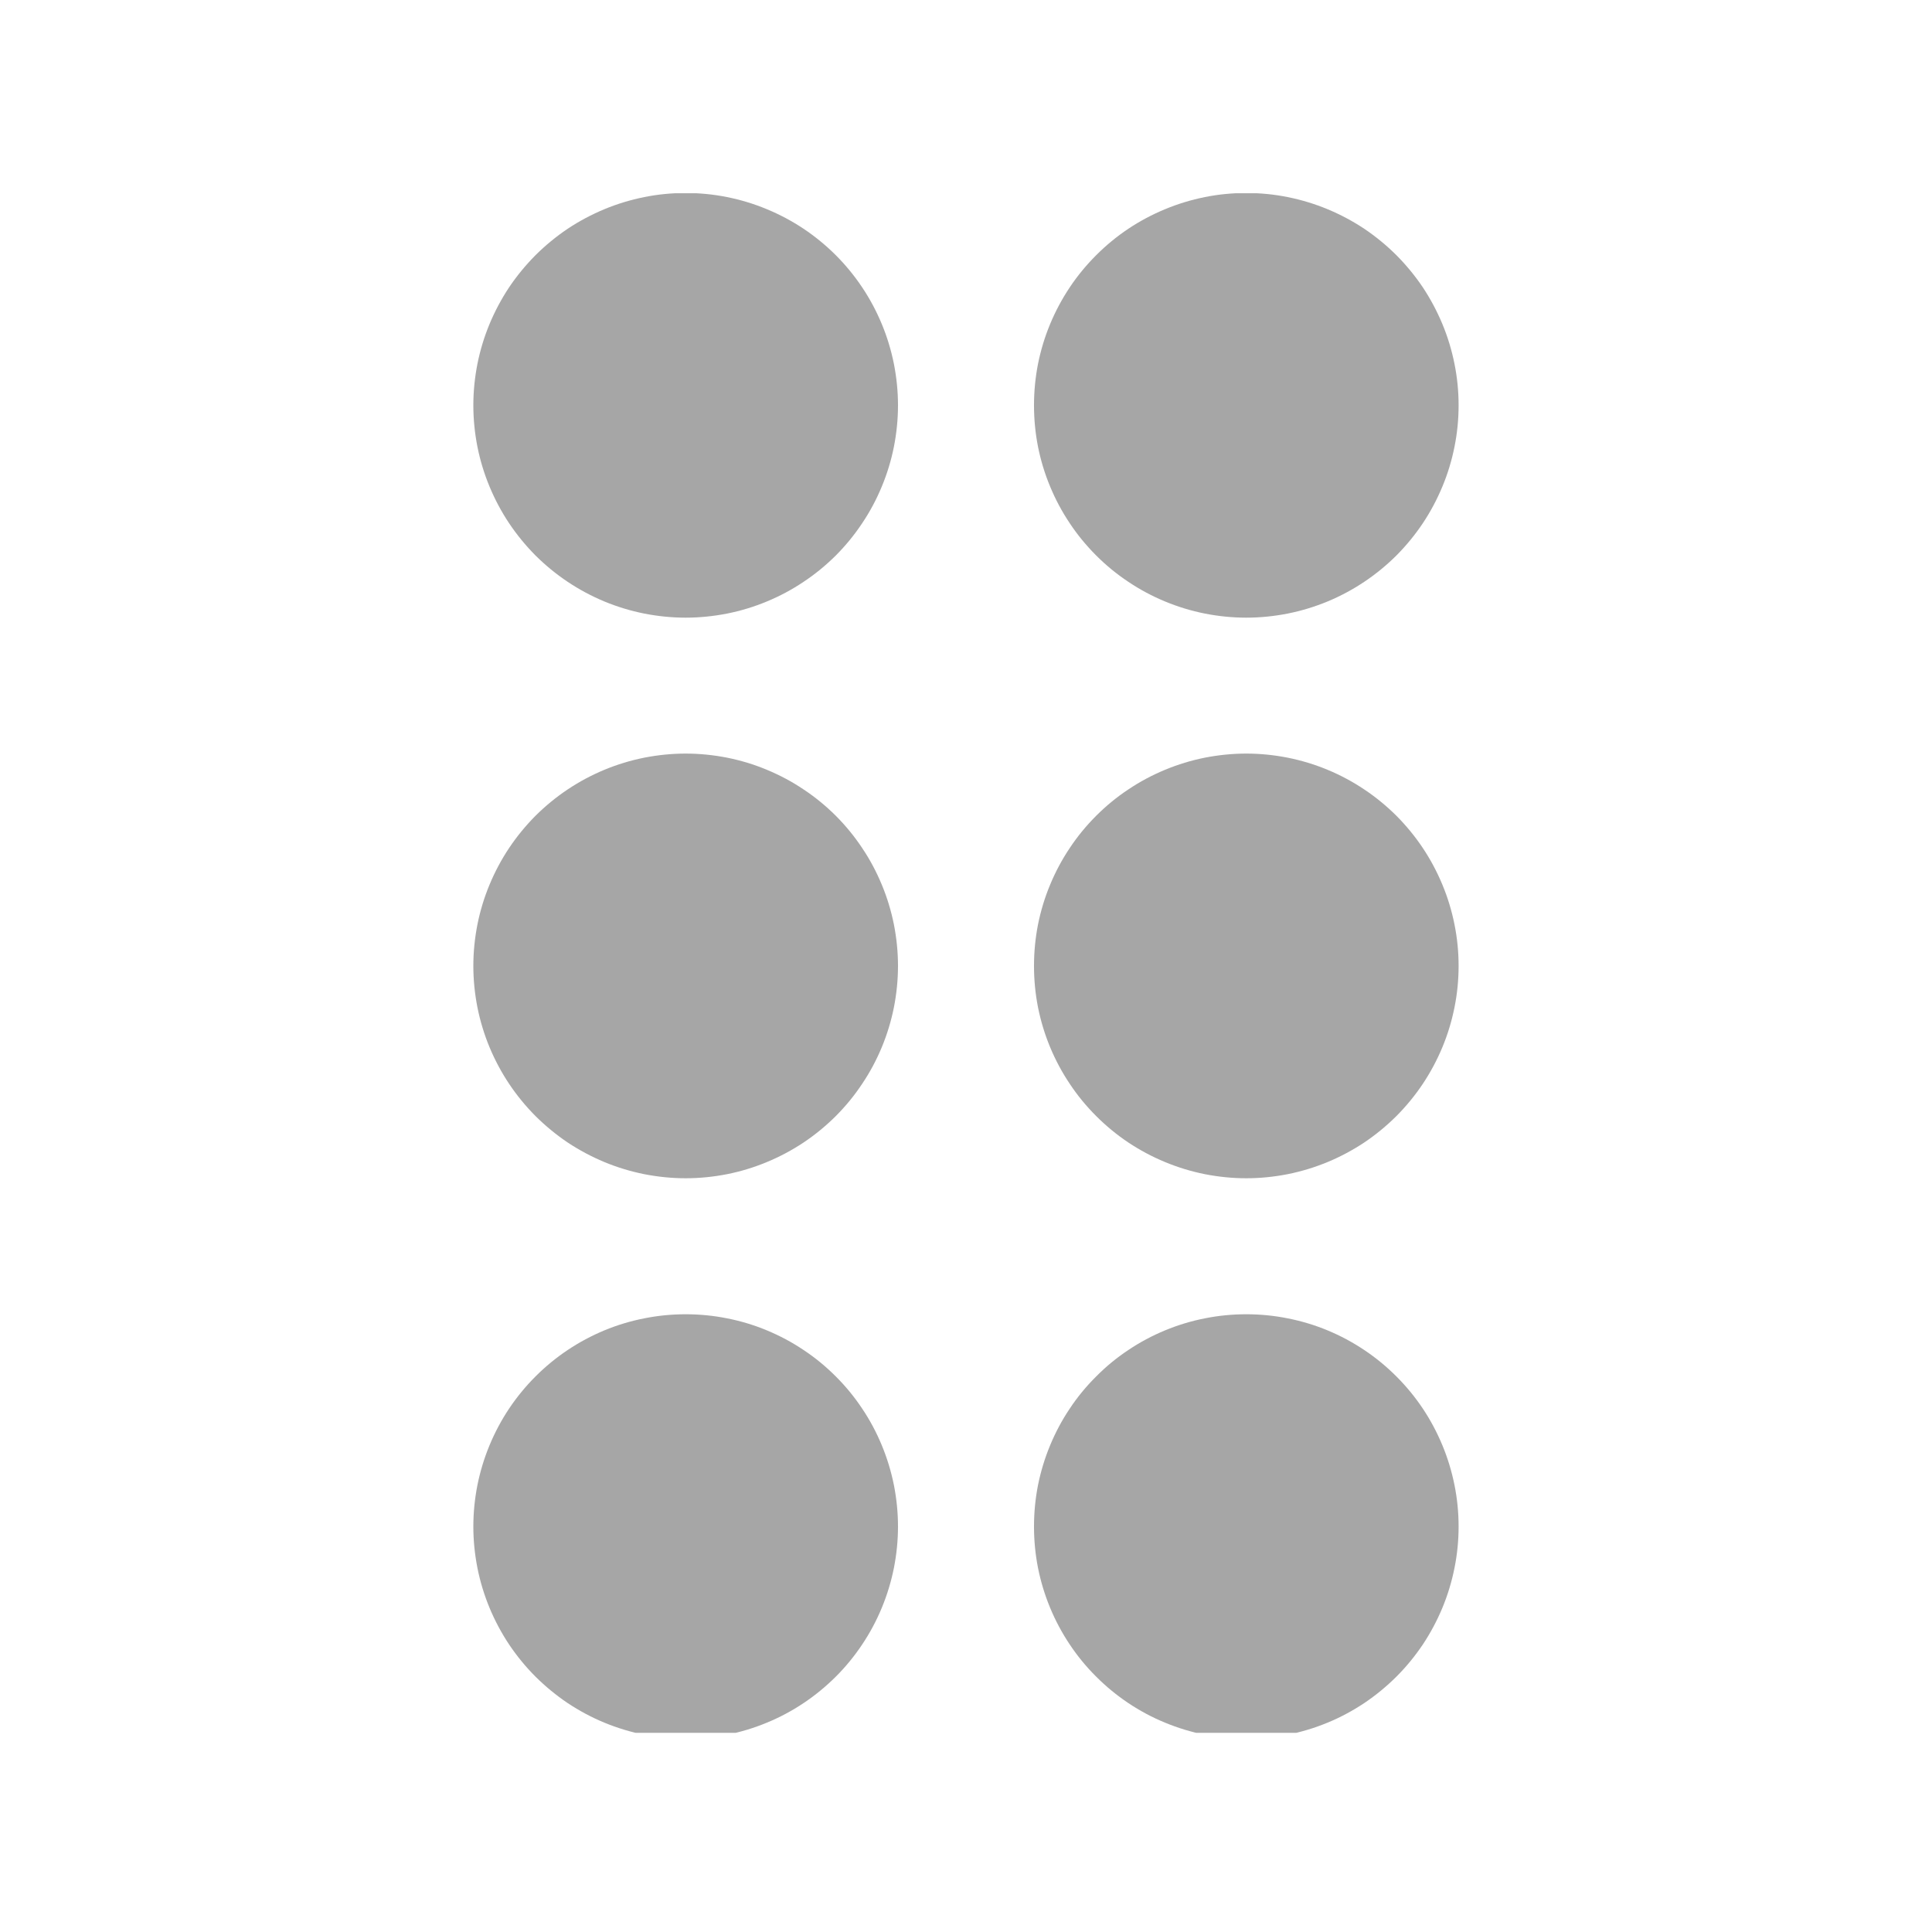 <svg xmlns="http://www.w3.org/2000/svg" xmlns:xlink="http://www.w3.org/1999/xlink" width="128" zoomAndPan="magnify" viewBox="0 0 96 96" height="128" preserveAspectRatio="xMidYMid meet" version="1.0"><defs><clipPath id="88589b9169"><path d="M 23.426 9.602 L 45 9.602 L 45 31 L 23.426 31 Z M 23.426 9.602 " clip-rule="nonzero"/></clipPath><clipPath id="e2170bd6b4"><path d="M 23.426 37 L 45 37 L 45 59 L 23.426 59 Z M 23.426 37 " clip-rule="nonzero"/></clipPath><clipPath id="73e9259ab1"><path d="M 23.426 65 L 45 65 L 45 86.102 L 23.426 86.102 Z M 23.426 65 " clip-rule="nonzero"/></clipPath><clipPath id="ba75414ba8"><path d="M 51 65 L 72.926 65 L 72.926 86.102 L 51 86.102 Z M 51 65 " clip-rule="nonzero"/></clipPath><clipPath id="a7c4efc796"><path d="M 51 37 L 72.926 37 L 72.926 59 L 51 59 Z M 51 37 " clip-rule="nonzero"/></clipPath><clipPath id="6f8ea47ed1"><path d="M 51 9.602 L 72.926 9.602 L 72.926 31 L 51 31 Z M 51 9.602 " clip-rule="nonzero"/></clipPath></defs><g clip-path="url(#88589b9169)"><path fill="#a6a6a6" d="M 44.621 20.141 C 44.621 20.832 44.551 21.52 44.418 22.199 C 44.281 22.879 44.082 23.539 43.816 24.176 C 43.551 24.816 43.227 25.426 42.84 26 C 42.457 26.578 42.02 27.109 41.531 27.602 C 41.039 28.09 40.508 28.527 39.93 28.91 C 39.355 29.297 38.746 29.621 38.105 29.887 C 37.469 30.152 36.809 30.352 36.129 30.488 C 35.449 30.621 34.762 30.691 34.07 30.691 C 33.379 30.691 32.691 30.621 32.012 30.488 C 31.332 30.352 30.672 30.152 30.031 29.887 C 29.395 29.621 28.785 29.297 28.207 28.91 C 27.633 28.527 27.102 28.09 26.609 27.602 C 26.121 27.109 25.684 26.578 25.297 26 C 24.914 25.426 24.59 24.816 24.324 24.176 C 24.059 23.539 23.859 22.879 23.723 22.199 C 23.59 21.52 23.52 20.832 23.52 20.141 C 23.52 19.449 23.59 18.762 23.723 18.082 C 23.859 17.402 24.059 16.742 24.324 16.102 C 24.59 15.465 24.914 14.855 25.297 14.277 C 25.684 13.703 26.121 13.172 26.609 12.68 C 27.102 12.191 27.633 11.754 28.207 11.367 C 28.785 10.984 29.395 10.66 30.031 10.395 C 30.672 10.129 31.332 9.93 32.012 9.793 C 32.691 9.656 33.379 9.59 34.07 9.59 C 34.762 9.59 35.449 9.656 36.129 9.793 C 36.809 9.93 37.469 10.129 38.105 10.395 C 38.746 10.66 39.355 10.984 39.93 11.367 C 40.508 11.754 41.039 12.191 41.531 12.68 C 42.02 13.172 42.457 13.703 42.84 14.277 C 43.227 14.855 43.551 15.465 43.816 16.102 C 44.082 16.742 44.281 17.402 44.418 18.082 C 44.551 18.762 44.621 19.449 44.621 20.141 Z M 44.621 20.141 " fill-opacity="1" fill-rule="nonzero"/></g><g clip-path="url(#e2170bd6b4)"><path fill="#a6a6a6" d="M 44.621 47.996 C 44.621 48.688 44.551 49.375 44.418 50.055 C 44.281 50.734 44.082 51.395 43.816 52.035 C 43.551 52.672 43.227 53.281 42.84 53.855 C 42.457 54.434 42.02 54.965 41.531 55.457 C 41.039 55.945 40.508 56.383 39.93 56.77 C 39.355 57.152 38.746 57.477 38.105 57.742 C 37.469 58.008 36.809 58.207 36.129 58.344 C 35.449 58.477 34.762 58.547 34.07 58.547 C 33.379 58.547 32.691 58.477 32.012 58.344 C 31.332 58.207 30.672 58.008 30.031 57.742 C 29.395 57.477 28.785 57.152 28.207 56.77 C 27.633 56.383 27.102 55.945 26.609 55.457 C 26.121 54.965 25.684 54.434 25.297 53.855 C 24.914 53.281 24.59 52.672 24.324 52.035 C 24.059 51.395 23.859 50.734 23.723 50.055 C 23.59 49.375 23.52 48.688 23.52 47.996 C 23.52 47.305 23.59 46.617 23.723 45.938 C 23.859 45.258 24.059 44.598 24.324 43.961 C 24.59 43.32 24.914 42.711 25.297 42.137 C 25.684 41.559 26.121 41.027 26.609 40.535 C 27.102 40.047 27.633 39.609 28.207 39.227 C 28.785 38.84 29.395 38.516 30.031 38.25 C 30.672 37.984 31.332 37.785 32.012 37.648 C 32.691 37.516 33.379 37.445 34.07 37.445 C 34.762 37.445 35.449 37.516 36.129 37.648 C 36.809 37.785 37.469 37.984 38.105 38.25 C 38.746 38.516 39.355 38.84 39.93 39.227 C 40.508 39.609 41.039 40.047 41.531 40.535 C 42.02 41.027 42.457 41.559 42.84 42.137 C 43.227 42.711 43.551 43.32 43.816 43.961 C 44.082 44.598 44.281 45.258 44.418 45.938 C 44.551 46.617 44.621 47.305 44.621 47.996 Z M 44.621 47.996 " fill-opacity="1" fill-rule="nonzero"/></g><g clip-path="url(#73e9259ab1)"><path fill="#a6a6a6" d="M 44.621 75.852 C 44.621 76.547 44.551 77.23 44.418 77.91 C 44.281 78.59 44.082 79.25 43.816 79.891 C 43.551 80.531 43.227 81.137 42.84 81.715 C 42.457 82.289 42.02 82.824 41.531 83.312 C 41.039 83.801 40.508 84.238 39.93 84.625 C 39.355 85.008 38.746 85.336 38.105 85.598 C 37.469 85.863 36.809 86.062 36.129 86.199 C 35.449 86.336 34.762 86.402 34.07 86.402 C 33.379 86.402 32.691 86.336 32.012 86.199 C 31.332 86.062 30.672 85.863 30.031 85.598 C 29.395 85.336 28.785 85.008 28.207 84.625 C 27.633 84.238 27.102 83.801 26.609 83.312 C 26.121 82.824 25.684 82.289 25.297 81.715 C 24.914 81.137 24.59 80.531 24.324 79.891 C 24.059 79.25 23.859 78.59 23.723 77.91 C 23.59 77.23 23.52 76.547 23.52 75.852 C 23.52 75.16 23.59 74.473 23.723 73.793 C 23.859 73.117 24.059 72.457 24.324 71.816 C 24.59 71.176 24.914 70.566 25.297 69.992 C 25.684 69.414 26.121 68.883 26.609 68.395 C 27.102 67.902 27.633 67.465 28.207 67.082 C 28.785 66.695 29.395 66.371 30.031 66.105 C 30.672 65.84 31.332 65.641 32.012 65.508 C 32.691 65.371 33.379 65.305 34.07 65.305 C 34.762 65.305 35.449 65.371 36.129 65.508 C 36.809 65.641 37.469 65.84 38.105 66.105 C 38.746 66.371 39.355 66.695 39.93 67.082 C 40.508 67.465 41.039 67.902 41.531 68.395 C 42.02 68.883 42.457 69.414 42.84 69.992 C 43.227 70.566 43.551 71.176 43.816 71.816 C 44.082 72.457 44.281 73.117 44.418 73.793 C 44.551 74.473 44.621 75.16 44.621 75.852 Z M 44.621 75.852 " fill-opacity="1" fill-rule="nonzero"/></g><g clip-path="url(#ba75414ba8)"><path fill="#a6a6a6" d="M 72.477 75.852 C 72.477 76.547 72.41 77.23 72.273 77.91 C 72.137 78.59 71.938 79.25 71.672 79.891 C 71.406 80.531 71.082 81.137 70.699 81.715 C 70.312 82.289 69.875 82.824 69.387 83.312 C 68.895 83.801 68.363 84.238 67.789 84.625 C 67.211 85.008 66.605 85.336 65.965 85.598 C 65.324 85.863 64.664 86.062 63.984 86.199 C 63.305 86.336 62.621 86.402 61.926 86.402 C 61.234 86.402 60.547 86.336 59.867 86.199 C 59.188 86.062 58.531 85.863 57.891 85.598 C 57.25 85.336 56.641 85.008 56.066 84.625 C 55.488 84.238 54.957 83.801 54.469 83.312 C 53.977 82.824 53.539 82.289 53.156 81.715 C 52.77 81.137 52.445 80.531 52.18 79.891 C 51.914 79.25 51.715 78.59 51.578 77.91 C 51.445 77.23 51.379 76.547 51.379 75.852 C 51.379 75.16 51.445 74.473 51.578 73.793 C 51.715 73.117 51.914 72.457 52.18 71.816 C 52.445 71.176 52.77 70.566 53.156 69.992 C 53.539 69.414 53.977 68.883 54.469 68.395 C 54.957 67.902 55.488 67.465 56.066 67.082 C 56.641 66.695 57.25 66.371 57.891 66.105 C 58.531 65.84 59.188 65.641 59.867 65.508 C 60.547 65.371 61.234 65.305 61.926 65.305 C 62.621 65.305 63.305 65.371 63.984 65.508 C 64.664 65.641 65.324 65.84 65.965 66.105 C 66.605 66.371 67.211 66.695 67.789 67.082 C 68.363 67.465 68.895 67.902 69.387 68.395 C 69.875 68.883 70.312 69.414 70.699 69.992 C 71.082 70.566 71.406 71.176 71.672 71.816 C 71.938 72.457 72.137 73.117 72.273 73.793 C 72.41 74.473 72.477 75.16 72.477 75.852 Z M 72.477 75.852 " fill-opacity="1" fill-rule="nonzero"/></g><g clip-path="url(#a7c4efc796)"><path fill="#a6a6a6" d="M 72.477 47.996 C 72.477 48.688 72.41 49.375 72.273 50.055 C 72.137 50.734 71.938 51.395 71.672 52.035 C 71.406 52.672 71.082 53.281 70.699 53.855 C 70.312 54.434 69.875 54.965 69.387 55.457 C 68.895 55.945 68.363 56.383 67.789 56.77 C 67.211 57.152 66.605 57.477 65.965 57.742 C 65.324 58.008 64.664 58.207 63.984 58.344 C 63.305 58.477 62.621 58.547 61.926 58.547 C 61.234 58.547 60.547 58.477 59.867 58.344 C 59.188 58.207 58.531 58.008 57.891 57.742 C 57.25 57.477 56.641 57.152 56.066 56.77 C 55.488 56.383 54.957 55.945 54.469 55.457 C 53.977 54.965 53.539 54.434 53.156 53.855 C 52.77 53.281 52.445 52.672 52.18 52.035 C 51.914 51.395 51.715 50.734 51.578 50.055 C 51.445 49.375 51.379 48.688 51.379 47.996 C 51.379 47.305 51.445 46.617 51.578 45.938 C 51.715 45.258 51.914 44.598 52.18 43.961 C 52.445 43.32 52.77 42.711 53.156 42.137 C 53.539 41.559 53.977 41.027 54.469 40.535 C 54.957 40.047 55.488 39.609 56.066 39.227 C 56.641 38.84 57.25 38.516 57.891 38.25 C 58.531 37.984 59.188 37.785 59.867 37.648 C 60.547 37.516 61.234 37.445 61.926 37.445 C 62.621 37.445 63.305 37.516 63.984 37.648 C 64.664 37.785 65.324 37.984 65.965 38.25 C 66.605 38.516 67.211 38.84 67.789 39.227 C 68.363 39.609 68.895 40.047 69.387 40.535 C 69.875 41.027 70.312 41.559 70.699 42.137 C 71.082 42.711 71.406 43.32 71.672 43.961 C 71.938 44.598 72.137 45.258 72.273 45.938 C 72.41 46.617 72.477 47.305 72.477 47.996 Z M 72.477 47.996 " fill-opacity="1" fill-rule="nonzero"/></g><g clip-path="url(#6f8ea47ed1)"><path fill="#a6a6a6" d="M 72.477 20.141 C 72.477 20.832 72.41 21.52 72.273 22.199 C 72.137 22.879 71.938 23.539 71.672 24.176 C 71.406 24.816 71.082 25.426 70.699 26 C 70.312 26.578 69.875 27.109 69.387 27.602 C 68.895 28.09 68.363 28.527 67.789 28.91 C 67.211 29.297 66.605 29.621 65.965 29.887 C 65.324 30.152 64.664 30.352 63.984 30.488 C 63.305 30.621 62.621 30.691 61.926 30.691 C 61.234 30.691 60.547 30.621 59.867 30.488 C 59.188 30.352 58.531 30.152 57.891 29.887 C 57.25 29.621 56.641 29.297 56.066 28.91 C 55.488 28.527 54.957 28.09 54.469 27.602 C 53.977 27.109 53.539 26.578 53.156 26 C 52.77 25.426 52.445 24.816 52.18 24.176 C 51.914 23.539 51.715 22.879 51.578 22.199 C 51.445 21.52 51.379 20.832 51.379 20.141 C 51.379 19.449 51.445 18.762 51.578 18.082 C 51.715 17.402 51.914 16.742 52.18 16.102 C 52.445 15.465 52.77 14.855 53.156 14.277 C 53.539 13.703 53.977 13.172 54.469 12.68 C 54.957 12.191 55.488 11.754 56.066 11.367 C 56.641 10.984 57.25 10.66 57.891 10.395 C 58.531 10.129 59.188 9.93 59.867 9.793 C 60.547 9.656 61.234 9.59 61.926 9.59 C 62.621 9.59 63.305 9.656 63.984 9.793 C 64.664 9.93 65.324 10.129 65.965 10.395 C 66.605 10.66 67.211 10.984 67.789 11.367 C 68.363 11.754 68.895 12.191 69.387 12.68 C 69.875 13.172 70.312 13.703 70.699 14.277 C 71.082 14.855 71.406 15.465 71.672 16.102 C 71.938 16.742 72.137 17.402 72.273 18.082 C 72.41 18.762 72.477 19.449 72.477 20.141 Z M 72.477 20.141 " fill-opacity="1" fill-rule="nonzero"/></g></svg>
